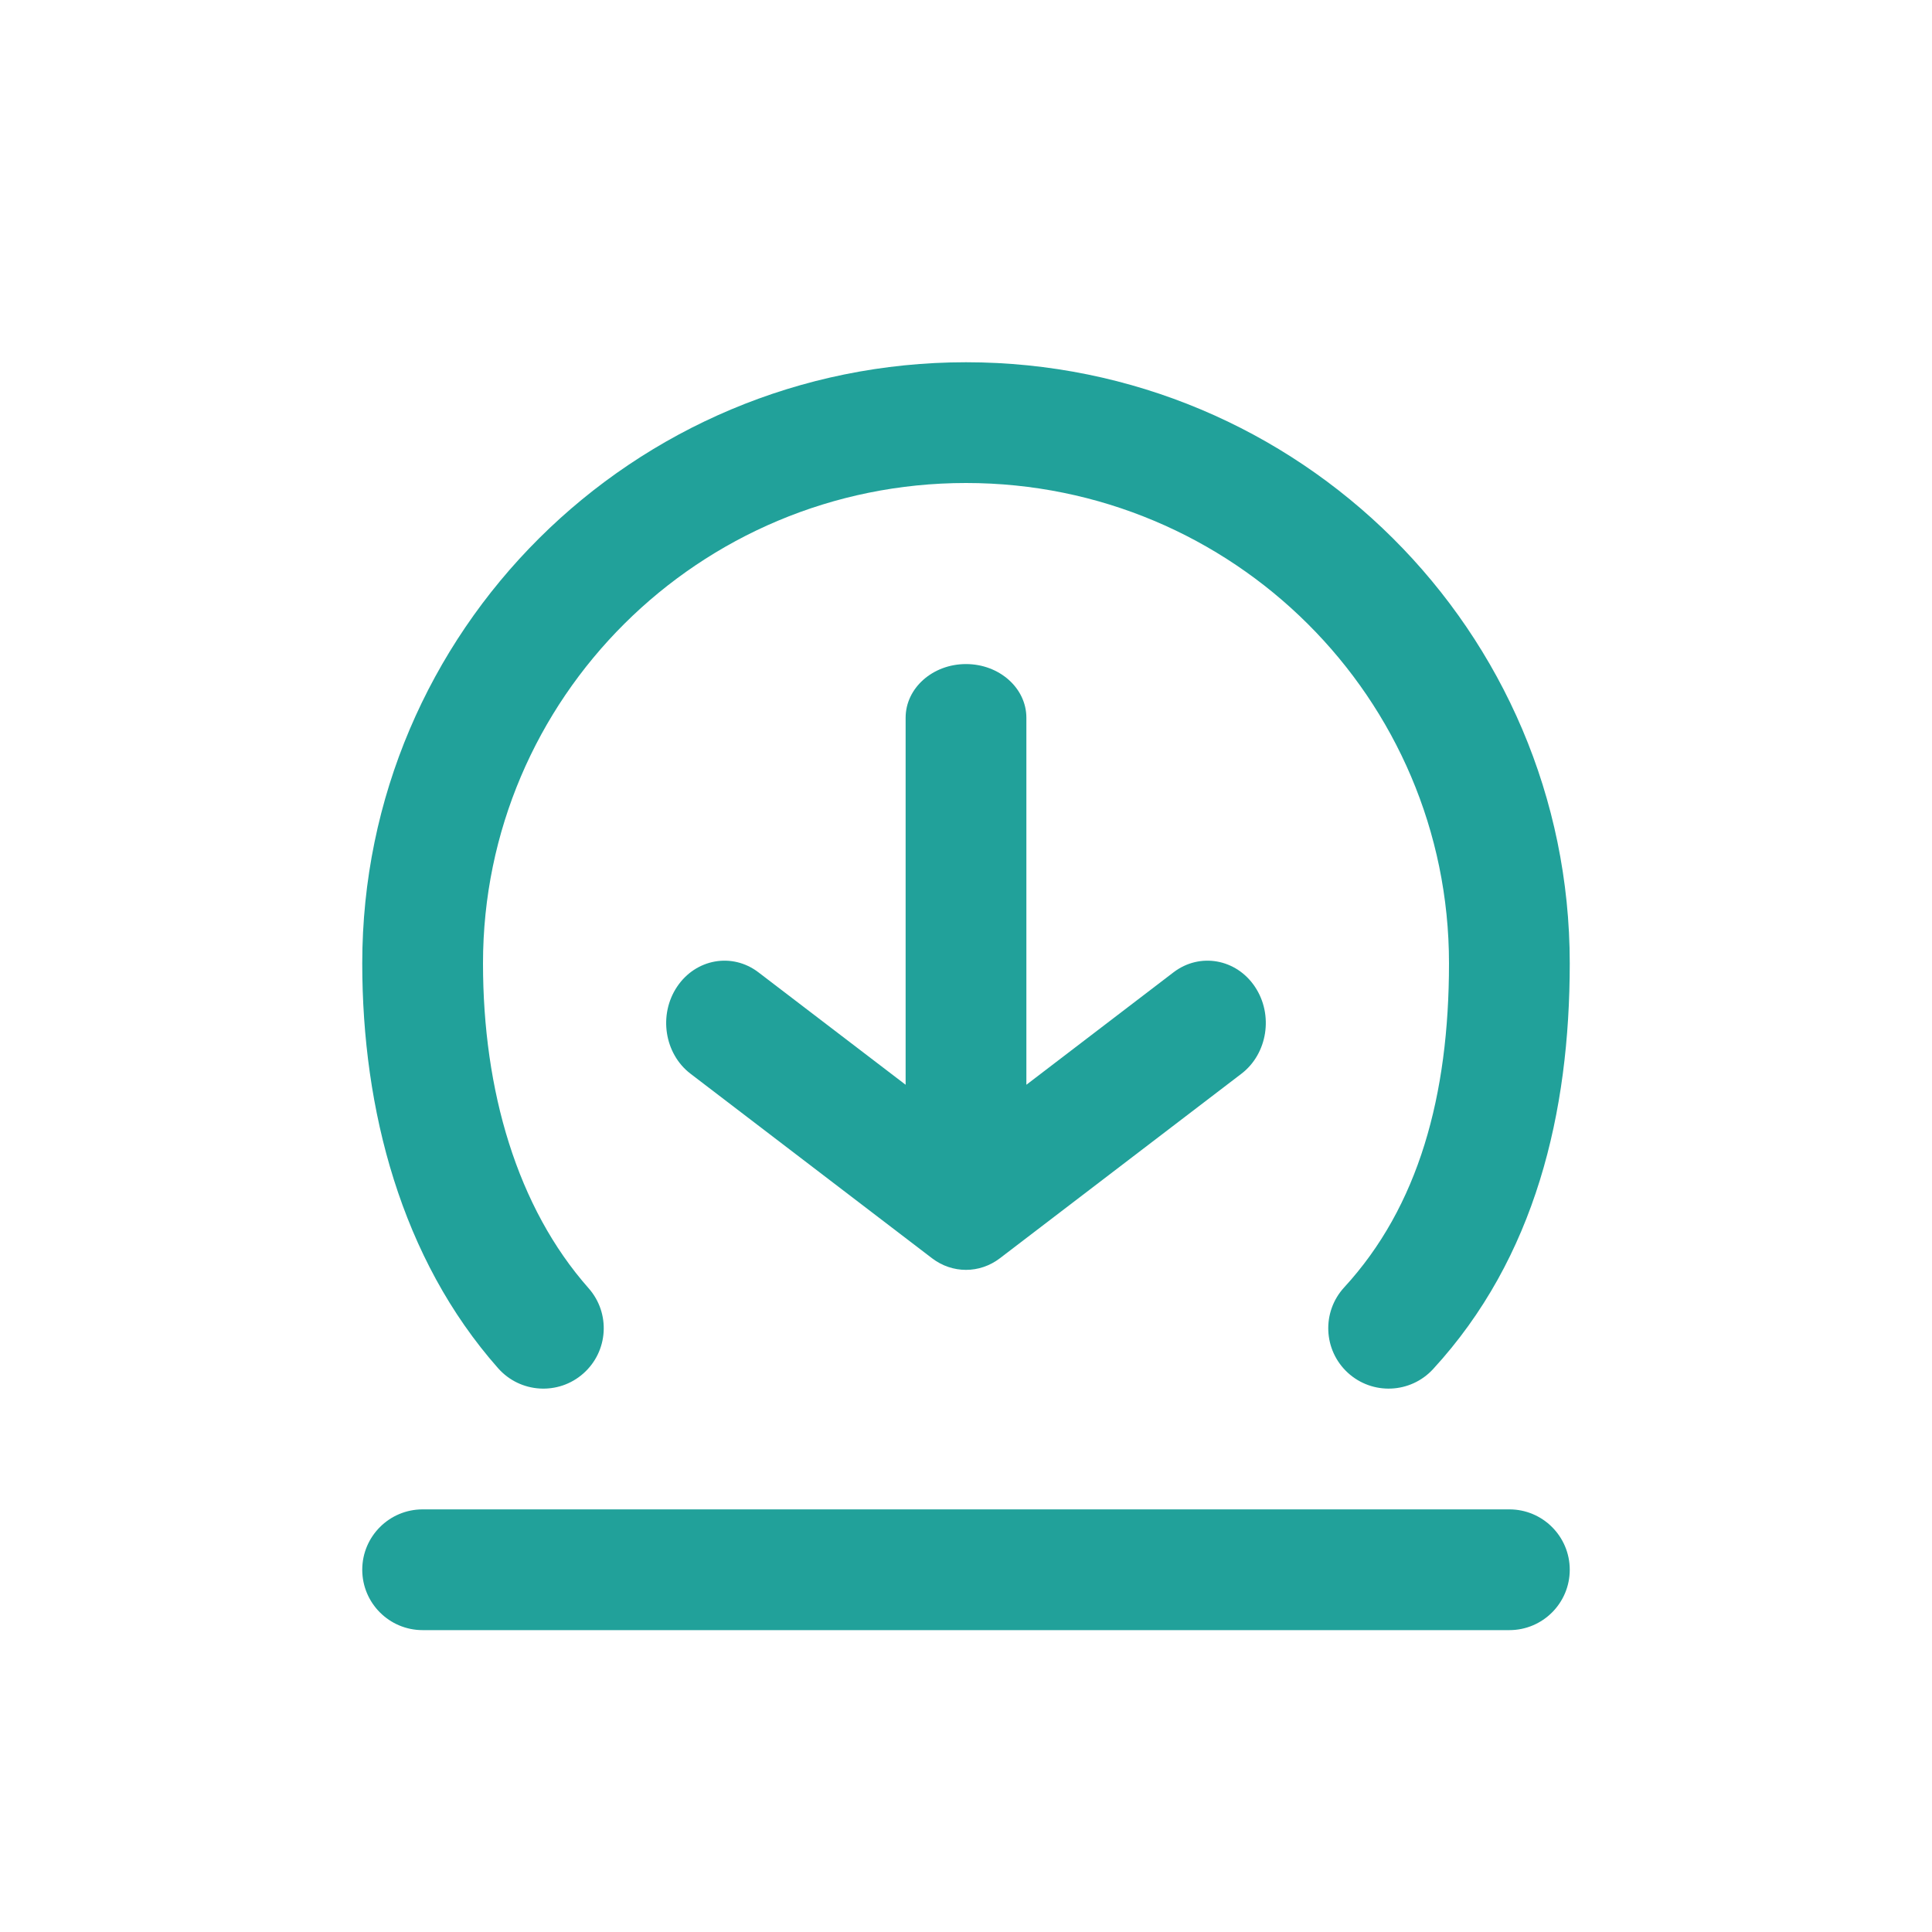 <svg width="32" height="32" viewBox="0 0 32 32" fill="none" xmlns="http://www.w3.org/2000/svg">
<path d="M25 27C25.552 27 26 26.552 26 26C26 25.448 25.552 25 25 25H7C6.448 25 6 25.448 6 26C6 26.552 6.448 27 7 27H25Z" fill="#21A19A"/>
<path d="M9.662 22.749C9.249 23.115 8.617 23.076 8.251 22.663C6.645 20.847 6 18.381 6 15.956C6 10.453 10.482 6 16 6C21.518 6 26 10.453 26 15.956C26 18.425 25.433 20.832 23.736 22.677C23.362 23.083 22.73 23.11 22.323 22.736C21.917 22.362 21.89 21.73 22.264 21.323C23.497 19.982 24 18.145 24 15.956C24 11.566 20.423 8 16 8C11.577 8 8 11.566 8 15.956C8 18.064 8.565 19.998 9.749 21.337C10.115 21.751 10.076 22.383 9.662 22.749Z" fill="#21A19A"/>
<path d="M20.561 17.785C20.995 17.454 21.096 16.808 20.786 16.344C20.476 15.88 19.872 15.773 19.438 16.104L17 17.967L17 11.888C17 11.397 16.552 10.999 16 10.999C15.448 10.999 15 11.397 15 11.888V17.967L12.561 16.104C12.127 15.773 11.524 15.88 11.214 16.344C10.904 16.808 11.004 17.454 11.438 17.785L15.438 20.841C15.774 21.097 16.225 21.097 16.561 20.841L20.561 17.785Z" fill="#21A19A"/>
</svg>
